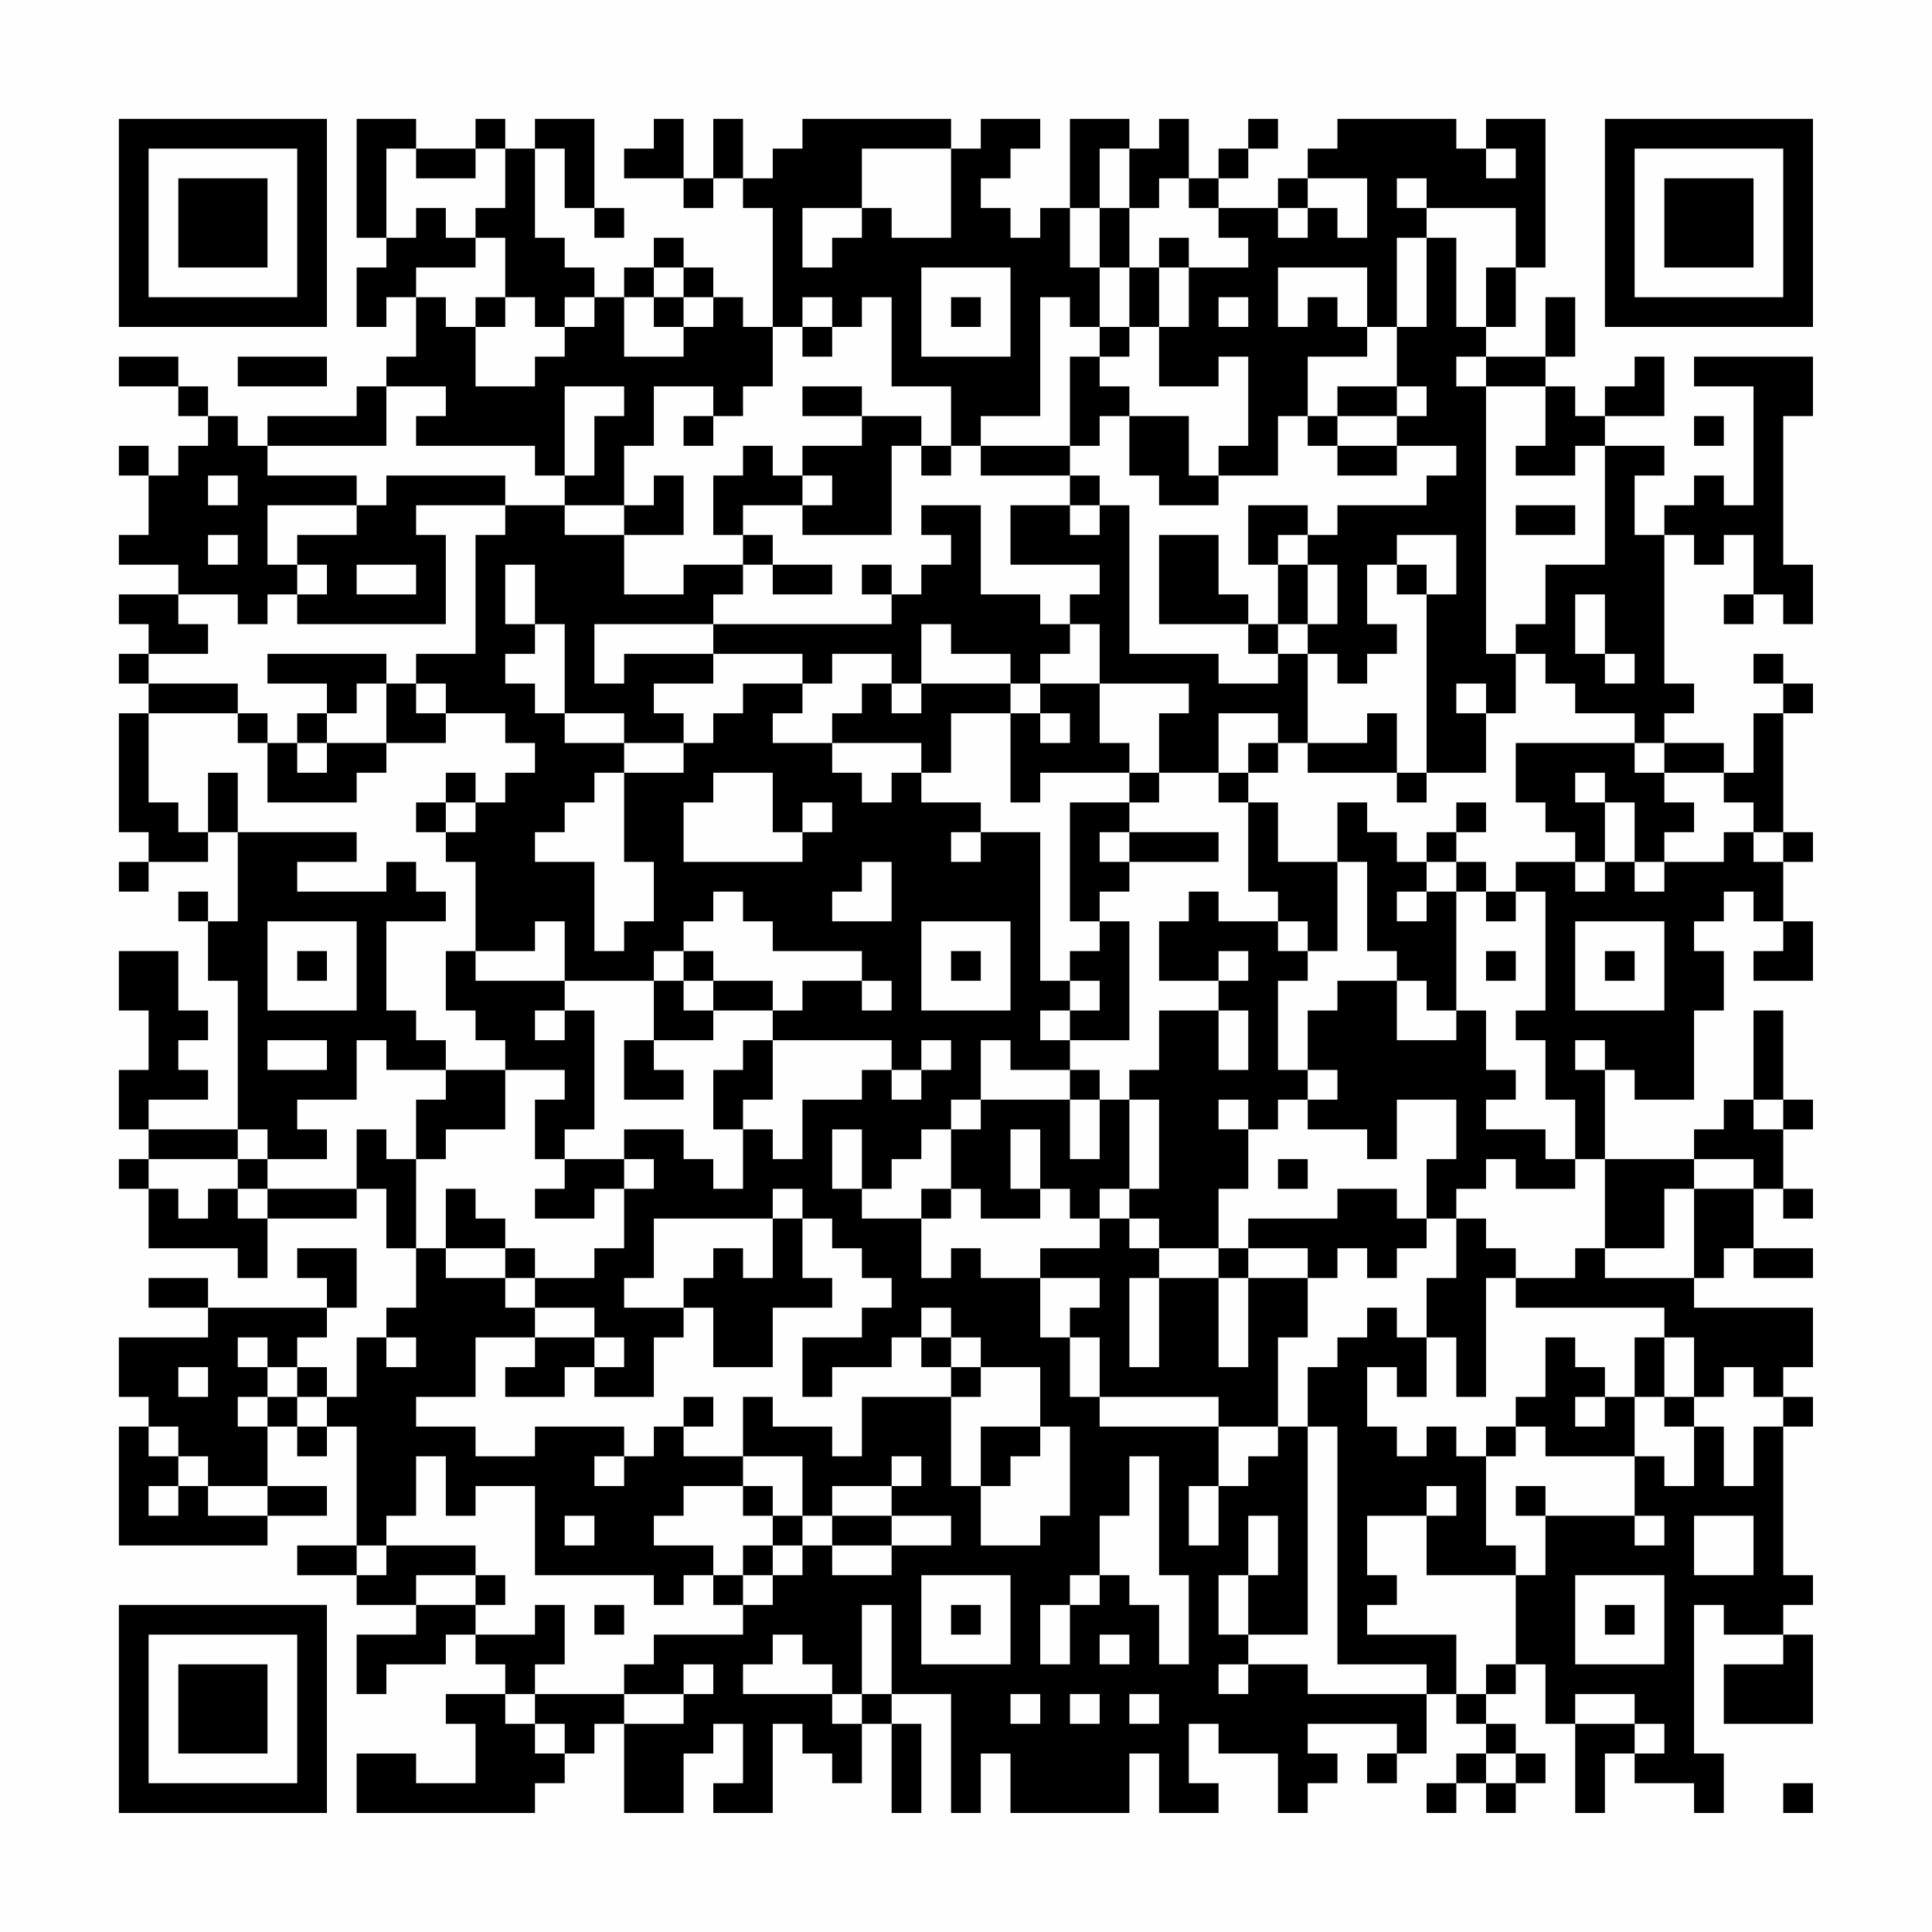 <?xml version="1.0" encoding="UTF-8"?>
<svg xmlns="http://www.w3.org/2000/svg" version="1.1" width="300" height="300" viewBox="0 0 300 300"><rect x="0" y="0" width="300" height="300" fill="#fefefe"/><g transform="scale(4.615)"><g transform="translate(4,4)"><path fill-rule="evenodd" d="M8 0L8 4L9 4L9 5L8 5L8 7L9 7L9 6L10 6L10 8L9 8L9 9L8 9L8 10L5 10L5 11L4 11L4 10L3 10L3 9L2 9L2 8L0 8L0 9L2 9L2 10L3 10L3 11L2 11L2 12L1 12L1 11L0 11L0 12L1 12L1 14L0 14L0 15L2 15L2 16L0 16L0 17L1 17L1 18L0 18L0 19L1 19L1 20L0 20L0 24L1 24L1 25L0 25L0 26L1 26L1 25L3 25L3 24L4 24L4 27L3 27L3 26L2 26L2 27L3 27L3 29L4 29L4 34L1 34L1 33L3 33L3 32L2 32L2 31L3 31L3 30L2 30L2 28L0 28L0 30L1 30L1 32L0 32L0 34L1 34L1 35L0 35L0 36L1 36L1 38L4 38L4 39L5 39L5 37L8 37L8 36L9 36L9 38L10 38L10 40L9 40L9 41L8 41L8 43L7 43L7 42L6 42L6 41L7 41L7 40L8 40L8 38L6 38L6 39L7 39L7 40L3 40L3 39L1 39L1 40L3 40L3 41L0 41L0 43L1 43L1 44L0 44L0 48L5 48L5 47L7 47L7 46L5 46L5 44L6 44L6 45L7 45L7 44L8 44L8 48L6 48L6 49L8 49L8 50L10 50L10 51L8 51L8 53L9 53L9 52L11 52L11 51L12 51L12 52L13 52L13 53L11 53L11 54L12 54L12 56L10 56L10 55L8 55L8 57L14 57L14 56L15 56L15 55L16 55L16 54L17 54L17 57L19 57L19 55L20 55L20 54L21 54L21 56L20 56L20 57L22 57L22 54L23 54L23 55L24 55L24 56L25 56L25 54L26 54L26 57L27 57L27 54L26 54L26 53L28 53L28 57L29 57L29 55L30 55L30 57L34 57L34 55L35 55L35 57L37 57L37 56L36 56L36 54L37 54L37 55L39 55L39 57L40 57L40 56L41 56L41 55L40 55L40 54L43 54L43 55L42 55L42 56L43 56L43 55L44 55L44 53L45 53L45 54L46 54L46 55L45 55L45 56L44 56L44 57L45 57L45 56L46 56L46 57L47 57L47 56L48 56L48 55L47 55L47 54L46 54L46 53L47 53L47 52L48 52L48 54L49 54L49 57L50 57L50 55L51 55L51 56L53 56L53 57L54 57L54 55L53 55L53 50L54 50L54 51L56 51L56 52L54 52L54 54L57 54L57 51L56 51L56 50L57 50L57 49L56 49L56 44L57 44L57 43L56 43L56 42L57 42L57 40L53 40L53 39L54 39L54 38L55 38L55 39L57 39L57 38L55 38L55 36L56 36L56 37L57 37L57 36L56 36L56 34L57 34L57 33L56 33L56 30L55 30L55 33L54 33L54 34L53 34L53 35L50 35L50 32L51 32L51 33L53 33L53 30L54 30L54 28L53 28L53 27L54 27L54 26L55 26L55 27L56 27L56 28L55 28L55 29L57 29L57 27L56 27L56 25L57 25L57 24L56 24L56 20L57 20L57 19L56 19L56 18L55 18L55 19L56 19L56 20L55 20L55 22L54 22L54 21L52 21L52 20L53 20L53 19L52 19L52 14L53 14L53 15L54 15L54 14L55 14L55 16L54 16L54 17L55 17L55 16L56 16L56 17L57 17L57 15L56 15L56 10L57 10L57 8L53 8L53 9L55 9L55 13L54 13L54 12L53 12L53 13L52 13L52 14L51 14L51 12L52 12L52 11L50 11L50 10L52 10L52 8L51 8L51 9L50 9L50 10L49 10L49 9L48 9L48 8L49 8L49 6L48 6L48 8L46 8L46 7L47 7L47 5L48 5L48 0L46 0L46 1L45 1L45 0L41 0L41 1L40 1L40 2L39 2L39 3L37 3L37 2L38 2L38 1L39 1L39 0L38 0L38 1L37 1L37 2L36 2L36 0L35 0L35 1L34 1L34 0L32 0L32 3L31 3L31 4L30 4L30 3L29 3L29 2L30 2L30 1L31 1L31 0L29 0L29 1L28 1L28 0L23 0L23 1L22 1L22 2L21 2L21 0L20 0L20 2L19 2L19 0L18 0L18 1L17 1L17 2L19 2L19 3L20 3L20 2L21 2L21 3L22 3L22 7L21 7L21 6L20 6L20 5L19 5L19 4L18 4L18 5L17 5L17 6L16 6L16 5L15 5L15 4L14 4L14 1L15 1L15 3L16 3L16 4L17 4L17 3L16 3L16 0L14 0L14 1L13 1L13 0L12 0L12 1L10 1L10 0ZM9 1L9 4L10 4L10 3L11 3L11 4L12 4L12 5L10 5L10 6L11 6L11 7L12 7L12 9L14 9L14 8L15 8L15 7L16 7L16 6L15 6L15 7L14 7L14 6L13 6L13 4L12 4L12 3L13 3L13 1L12 1L12 2L10 2L10 1ZM25 1L25 3L23 3L23 5L24 5L24 4L25 4L25 3L26 3L26 4L28 4L28 1ZM33 1L33 3L32 3L32 5L33 5L33 7L32 7L32 6L31 6L31 10L29 10L29 11L28 11L28 9L26 9L26 6L25 6L25 7L24 7L24 6L23 6L23 7L22 7L22 9L21 9L21 10L20 10L20 9L18 9L18 11L17 11L17 13L15 13L15 12L16 12L16 10L17 10L17 9L15 9L15 12L14 12L14 11L10 11L10 10L11 10L11 9L9 9L9 11L5 11L5 12L8 12L8 13L5 13L5 15L6 15L6 16L5 16L5 17L4 17L4 16L2 16L2 17L3 17L3 18L1 18L1 19L4 19L4 20L1 20L1 23L2 23L2 24L3 24L3 22L4 22L4 24L8 24L8 25L6 25L6 26L9 26L9 25L10 25L10 26L11 26L11 27L9 27L9 30L10 30L10 31L11 31L11 32L9 32L9 31L8 31L8 33L6 33L6 34L7 34L7 35L5 35L5 34L4 34L4 35L1 35L1 36L2 36L2 37L3 37L3 36L4 36L4 37L5 37L5 36L8 36L8 34L9 34L9 35L10 35L10 38L11 38L11 39L13 39L13 40L14 40L14 41L12 41L12 43L10 43L10 44L12 44L12 45L14 45L14 44L17 44L17 45L16 45L16 46L17 46L17 45L18 45L18 44L19 44L19 45L21 45L21 46L19 46L19 47L18 47L18 48L20 48L20 49L19 49L19 50L18 50L18 49L14 49L14 46L12 46L12 47L11 47L11 45L10 45L10 47L9 47L9 48L8 48L8 49L9 49L9 48L12 48L12 49L10 49L10 50L12 50L12 51L14 51L14 50L15 50L15 52L14 52L14 53L13 53L13 54L14 54L14 55L15 55L15 54L14 54L14 53L17 53L17 54L19 54L19 53L20 53L20 52L19 52L19 53L17 53L17 52L18 52L18 51L21 51L21 50L22 50L22 49L23 49L23 48L24 48L24 49L26 49L26 48L28 48L28 47L26 47L26 46L27 46L27 45L26 45L26 46L24 46L24 47L23 47L23 45L21 45L21 43L22 43L22 44L24 44L24 45L25 45L25 43L28 43L28 46L29 46L29 48L31 48L31 47L32 47L32 44L31 44L31 42L29 42L29 41L28 41L28 40L27 40L27 41L26 41L26 42L24 42L24 43L23 43L23 41L25 41L25 40L26 40L26 39L25 39L25 38L24 38L24 37L23 37L23 36L22 36L22 37L18 37L18 39L17 39L17 40L19 40L19 41L18 41L18 43L16 43L16 42L17 42L17 41L16 41L16 40L14 40L14 39L16 39L16 38L17 38L17 36L18 36L18 35L17 35L17 34L19 34L19 35L20 35L20 36L21 36L21 34L22 34L22 35L23 35L23 33L25 33L25 32L26 32L26 33L27 33L27 32L28 32L28 31L27 31L27 32L26 32L26 31L22 31L22 30L23 30L23 29L25 29L25 30L26 30L26 29L25 29L25 28L22 28L22 27L21 27L21 26L20 26L20 27L19 27L19 28L18 28L18 29L15 29L15 27L14 27L14 28L12 28L12 25L11 25L11 24L12 24L12 23L13 23L13 22L14 22L14 21L13 21L13 20L11 20L11 19L10 19L10 18L12 18L12 14L13 14L13 13L15 13L15 14L17 14L17 16L19 16L19 15L21 15L21 16L20 16L20 17L16 17L16 19L17 19L17 18L20 18L20 19L18 19L18 20L19 20L19 21L17 21L17 20L15 20L15 17L14 17L14 15L13 15L13 17L14 17L14 18L13 18L13 19L14 19L14 20L15 20L15 21L17 21L17 22L16 22L16 23L15 23L15 24L14 24L14 25L16 25L16 28L17 28L17 27L18 27L18 25L17 25L17 22L19 22L19 21L20 21L20 20L21 20L21 19L23 19L23 20L22 20L22 21L24 21L24 22L25 22L25 23L26 23L26 22L27 22L27 23L29 23L29 24L28 24L28 25L29 25L29 24L31 24L31 29L32 29L32 30L31 30L31 31L32 31L32 32L30 32L30 31L29 31L29 33L28 33L28 34L27 34L27 35L26 35L26 36L25 36L25 34L24 34L24 36L25 36L25 37L27 37L27 39L28 39L28 38L29 38L29 39L31 39L31 41L32 41L32 43L33 43L33 44L37 44L37 46L36 46L36 48L37 48L37 46L38 46L38 45L39 45L39 44L40 44L40 51L38 51L38 49L39 49L39 47L38 47L38 49L37 49L37 51L38 51L38 52L37 52L37 53L38 53L38 52L40 52L40 53L44 53L44 52L41 52L41 44L40 44L40 42L41 42L41 41L42 41L42 40L43 40L43 41L44 41L44 43L43 43L43 42L42 42L42 44L43 44L43 45L44 45L44 44L45 44L45 45L46 45L46 48L47 48L47 49L44 49L44 47L45 47L45 46L44 46L44 47L42 47L42 49L43 49L43 50L42 50L42 51L45 51L45 53L46 53L46 52L47 52L47 49L48 49L48 47L51 47L51 48L52 48L52 47L51 47L51 45L52 45L52 46L53 46L53 44L54 44L54 46L55 46L55 44L56 44L56 43L55 43L55 42L54 42L54 43L53 43L53 41L52 41L52 40L47 40L47 39L49 39L49 38L50 38L50 39L53 39L53 36L55 36L55 35L53 35L53 36L52 36L52 38L50 38L50 35L49 35L49 33L48 33L48 31L47 31L47 30L48 30L48 26L47 26L47 25L49 25L49 26L50 26L50 25L51 25L51 26L52 26L52 25L54 25L54 24L55 24L55 25L56 25L56 24L55 24L55 23L54 23L54 22L52 22L52 21L51 21L51 20L49 20L49 19L48 19L48 18L47 18L47 17L48 17L48 15L50 15L50 11L49 11L49 12L47 12L47 11L48 11L48 9L46 9L46 8L45 8L45 9L46 9L46 18L47 18L47 20L46 20L46 19L45 19L45 20L46 20L46 22L44 22L44 16L45 16L45 14L43 14L43 15L42 15L42 17L43 17L43 18L42 18L42 19L41 19L41 18L40 18L40 17L41 17L41 15L40 15L40 14L41 14L41 13L44 13L44 12L45 12L45 11L43 11L43 10L44 10L44 9L43 9L43 7L44 7L44 4L45 4L45 7L46 7L46 5L47 5L47 3L44 3L44 2L43 2L43 3L44 3L44 4L43 4L43 7L42 7L42 5L39 5L39 7L40 7L40 6L41 6L41 7L42 7L42 8L40 8L40 10L39 10L39 12L37 12L37 11L38 11L38 8L37 8L37 9L35 9L35 7L36 7L36 5L38 5L38 4L37 4L37 3L36 3L36 2L35 2L35 3L34 3L34 1ZM46 1L46 2L47 2L47 1ZM40 2L40 3L39 3L39 4L40 4L40 3L41 3L41 4L42 4L42 2ZM33 3L33 5L34 5L34 7L33 7L33 8L32 8L32 11L29 11L29 12L32 12L32 13L30 13L30 15L33 15L33 16L32 16L32 17L31 17L31 16L29 16L29 13L27 13L27 14L28 14L28 15L27 15L27 16L26 16L26 15L25 15L25 16L26 16L26 17L20 17L20 18L23 18L23 19L24 19L24 18L26 18L26 19L25 19L25 20L24 20L24 21L27 21L27 22L28 22L28 20L30 20L30 23L31 23L31 22L34 22L34 23L32 23L32 27L33 27L33 28L32 28L32 29L33 29L33 30L32 30L32 31L34 31L34 27L33 27L33 26L34 26L34 25L37 25L37 24L34 24L34 23L35 23L35 22L37 22L37 23L38 23L38 26L39 26L39 27L37 27L37 26L36 26L36 27L35 27L35 29L37 29L37 30L35 30L35 32L34 32L34 33L33 33L33 32L32 32L32 33L29 33L29 34L28 34L28 36L27 36L27 37L28 37L28 36L29 36L29 37L31 37L31 36L32 36L32 37L33 37L33 38L31 38L31 39L33 39L33 40L32 40L32 41L33 41L33 43L37 43L37 44L39 44L39 41L40 41L40 39L41 39L41 38L42 38L42 39L43 39L43 38L44 38L44 37L45 37L45 39L44 39L44 41L45 41L45 43L46 43L46 39L47 39L47 38L46 38L46 37L45 37L45 36L46 36L46 35L47 35L47 36L49 36L49 35L48 35L48 34L46 34L46 33L47 33L47 32L46 32L46 30L45 30L45 26L46 26L46 27L47 27L47 26L46 26L46 25L45 25L45 24L46 24L46 23L45 23L45 24L44 24L44 25L43 25L43 24L42 24L42 23L41 23L41 25L39 25L39 23L38 23L38 22L39 22L39 21L40 21L40 22L43 22L43 23L44 23L44 22L43 22L43 20L42 20L42 21L40 21L40 18L39 18L39 17L40 17L40 15L39 15L39 14L40 14L40 13L38 13L38 15L39 15L39 17L38 17L38 16L37 16L37 14L35 14L35 17L38 17L38 18L39 18L39 19L37 19L37 18L34 18L34 13L33 13L33 12L32 12L32 11L33 11L33 10L34 10L34 12L35 12L35 13L37 13L37 12L36 12L36 10L34 10L34 9L33 9L33 8L34 8L34 7L35 7L35 5L36 5L36 4L35 4L35 5L34 5L34 3ZM18 5L18 6L17 6L17 8L19 8L19 7L20 7L20 6L19 6L19 5ZM27 5L27 8L30 8L30 5ZM12 6L12 7L13 7L13 6ZM18 6L18 7L19 7L19 6ZM28 6L28 7L29 7L29 6ZM37 6L37 7L38 7L38 6ZM23 7L23 8L24 8L24 7ZM4 8L4 9L7 9L7 8ZM23 9L23 10L25 10L25 11L23 11L23 12L22 12L22 11L21 11L21 12L20 12L20 14L21 14L21 15L22 15L22 16L24 16L24 15L22 15L22 14L21 14L21 13L23 13L23 14L26 14L26 11L27 11L27 12L28 12L28 11L27 11L27 10L25 10L25 9ZM41 9L41 10L40 10L40 11L41 11L41 12L43 12L43 11L41 11L41 10L43 10L43 9ZM19 10L19 11L20 11L20 10ZM53 10L53 11L54 11L54 10ZM3 12L3 13L4 13L4 12ZM9 12L9 13L8 13L8 14L6 14L6 15L7 15L7 16L6 16L6 17L11 17L11 14L10 14L10 13L13 13L13 12ZM18 12L18 13L17 13L17 14L19 14L19 12ZM23 12L23 13L24 13L24 12ZM32 13L32 14L33 14L33 13ZM47 13L47 14L49 14L49 13ZM3 14L3 15L4 15L4 14ZM8 15L8 16L10 16L10 15ZM43 15L43 16L44 16L44 15ZM49 16L49 18L50 18L50 19L51 19L51 18L50 18L50 16ZM27 17L27 19L26 19L26 20L27 20L27 19L30 19L30 20L31 20L31 21L32 21L32 20L31 20L31 19L33 19L33 21L34 21L34 22L35 22L35 20L36 20L36 19L33 19L33 17L32 17L32 18L31 18L31 19L30 19L30 18L28 18L28 17ZM5 18L5 19L7 19L7 20L6 20L6 21L5 21L5 20L4 20L4 21L5 21L5 23L8 23L8 22L9 22L9 21L11 21L11 20L10 20L10 19L9 19L9 18ZM8 19L8 20L7 20L7 21L6 21L6 22L7 22L7 21L9 21L9 19ZM37 20L37 22L38 22L38 21L39 21L39 20ZM47 21L47 23L48 23L48 24L49 24L49 25L50 25L50 23L51 23L51 25L52 25L52 24L53 24L53 23L52 23L52 22L51 22L51 21ZM11 22L11 23L10 23L10 24L11 24L11 23L12 23L12 22ZM20 22L20 23L19 23L19 25L23 25L23 24L24 24L24 23L23 23L23 24L22 24L22 22ZM49 22L49 23L50 23L50 22ZM33 24L33 25L34 25L34 24ZM25 25L25 26L24 26L24 27L26 27L26 25ZM41 25L41 28L40 28L40 27L39 27L39 28L40 28L40 29L39 29L39 32L40 32L40 33L39 33L39 34L38 34L38 33L37 33L37 34L38 34L38 36L37 36L37 38L35 38L35 37L34 37L34 36L35 36L35 33L34 33L34 36L33 36L33 37L34 37L34 38L35 38L35 39L34 39L34 42L35 42L35 39L37 39L37 42L38 42L38 39L40 39L40 38L38 38L38 37L41 37L41 36L43 36L43 37L44 37L44 35L45 35L45 33L43 33L43 35L42 35L42 34L40 34L40 33L41 33L41 32L40 32L40 30L41 30L41 29L43 29L43 31L45 31L45 30L44 30L44 29L43 29L43 28L42 28L42 25ZM44 25L44 26L43 26L43 27L44 27L44 26L45 26L45 25ZM5 27L5 30L8 30L8 27ZM27 27L27 30L30 30L30 27ZM49 27L49 30L52 30L52 27ZM6 28L6 29L7 29L7 28ZM11 28L11 30L12 30L12 31L13 31L13 32L11 32L11 33L10 33L10 35L11 35L11 34L13 34L13 32L15 32L15 33L14 33L14 35L15 35L15 36L14 36L14 37L16 37L16 36L17 36L17 35L15 35L15 34L16 34L16 30L15 30L15 29L12 29L12 28ZM19 28L19 29L18 29L18 31L17 31L17 33L19 33L19 32L18 32L18 31L20 31L20 30L22 30L22 29L20 29L20 28ZM28 28L28 29L29 29L29 28ZM37 28L37 29L38 29L38 28ZM46 28L46 29L47 29L47 28ZM50 28L50 29L51 29L51 28ZM19 29L19 30L20 30L20 29ZM14 30L14 31L15 31L15 30ZM37 30L37 32L38 32L38 30ZM5 31L5 32L7 32L7 31ZM21 31L21 32L20 32L20 34L21 34L21 33L22 33L22 31ZM49 31L49 32L50 32L50 31ZM32 33L32 35L33 35L33 33ZM55 33L55 34L56 34L56 33ZM30 34L30 36L31 36L31 34ZM4 35L4 36L5 36L5 35ZM39 35L39 36L40 36L40 35ZM11 36L11 38L13 38L13 39L14 39L14 38L13 38L13 37L12 37L12 36ZM22 37L22 39L21 39L21 38L20 38L20 39L19 39L19 40L20 40L20 42L22 42L22 40L24 40L24 39L23 39L23 37ZM37 38L37 39L38 39L38 38ZM4 41L4 42L5 42L5 43L4 43L4 44L5 44L5 43L6 43L6 44L7 44L7 43L6 43L6 42L5 42L5 41ZM9 41L9 42L10 42L10 41ZM14 41L14 42L13 42L13 43L15 43L15 42L16 42L16 41ZM27 41L27 42L28 42L28 43L29 43L29 42L28 42L28 41ZM48 41L48 43L47 43L47 44L46 44L46 45L47 45L47 44L48 44L48 45L51 45L51 43L52 43L52 44L53 44L53 43L52 43L52 41L51 41L51 43L50 43L50 42L49 42L49 41ZM2 42L2 43L3 43L3 42ZM19 43L19 44L20 44L20 43ZM49 43L49 44L50 44L50 43ZM1 44L1 45L2 45L2 46L1 46L1 47L2 47L2 46L3 46L3 47L5 47L5 46L3 46L3 45L2 45L2 44ZM29 44L29 46L30 46L30 45L31 45L31 44ZM34 45L34 47L33 47L33 49L32 49L32 50L31 50L31 52L32 52L32 50L33 50L33 49L34 49L34 50L35 50L35 52L36 52L36 49L35 49L35 45ZM21 46L21 47L22 47L22 48L21 48L21 49L20 49L20 50L21 50L21 49L22 49L22 48L23 48L23 47L22 47L22 46ZM47 46L47 47L48 47L48 46ZM15 47L15 48L16 48L16 47ZM24 47L24 48L26 48L26 47ZM53 47L53 49L55 49L55 47ZM12 49L12 50L13 50L13 49ZM27 49L27 52L30 52L30 49ZM49 49L49 52L52 52L52 49ZM16 50L16 51L17 51L17 50ZM25 50L25 53L24 53L24 52L23 52L23 51L22 51L22 52L21 52L21 53L24 53L24 54L25 54L25 53L26 53L26 50ZM28 50L28 51L29 51L29 50ZM50 50L50 51L51 51L51 50ZM33 51L33 52L34 52L34 51ZM30 53L30 54L31 54L31 53ZM32 53L32 54L33 54L33 53ZM34 53L34 54L35 54L35 53ZM49 53L49 54L51 54L51 55L52 55L52 54L51 54L51 53ZM46 55L46 56L47 56L47 55ZM56 56L56 57L57 57L57 56ZM0 0L0 7L7 7L7 0ZM1 1L1 6L6 6L6 1ZM2 2L2 5L5 5L5 2ZM50 0L50 7L57 7L57 0ZM51 1L51 6L56 6L56 1ZM52 2L52 5L55 5L55 2ZM0 50L0 57L7 57L7 50ZM1 51L1 56L6 56L6 51ZM2 52L2 55L5 55L5 52Z" fill="#000000"/></g></g></svg>
